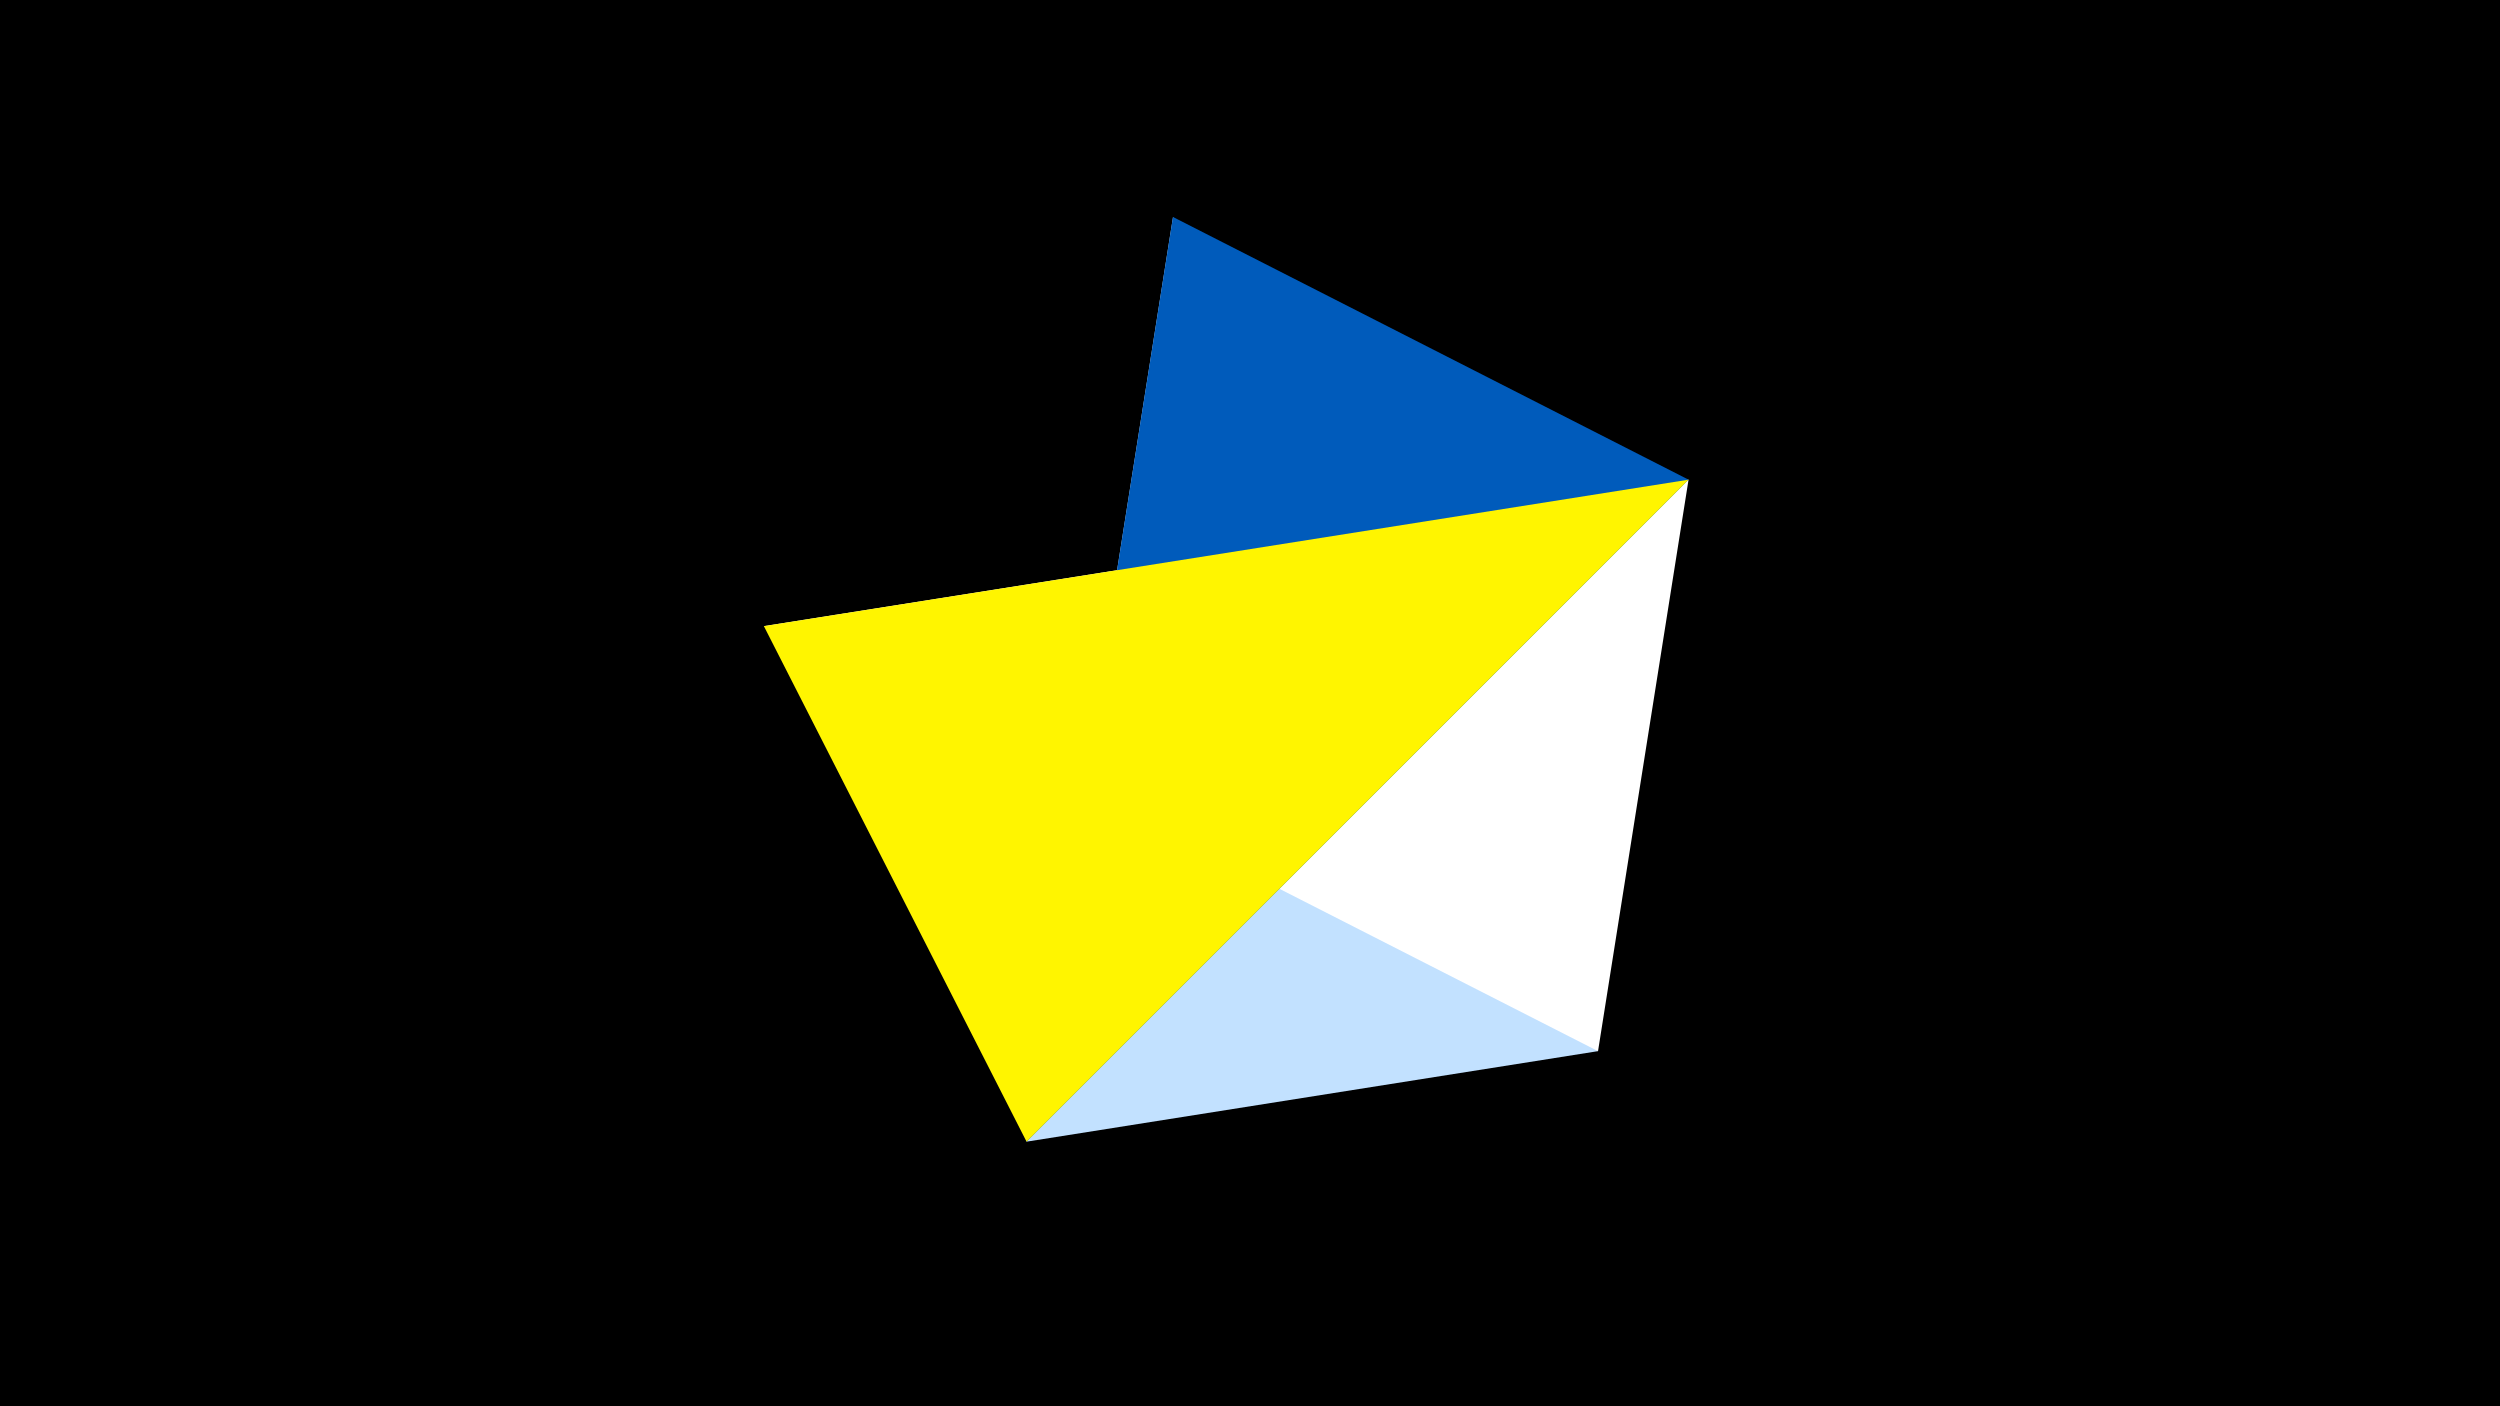 <svg width="1200" height="675" viewBox="-500 -500 1200 675" xmlns="http://www.w3.org/2000/svg"><title>juwel 19810</title><path d="M-500-500h1200v675h-1200z" fill="#000"/><path d="M63.042,-395.841L267.054,4.554 -7.255,48 Z" fill="#c2e1ff"/><path d="M267.054,4.554L-133.341,-199.458 310.5,-269.755 Z" fill="#fff"/><path d="M310.5,-269.755L63.042,-395.841 -7.255,48 Z" fill="#005bbb"/><path d="M-7.255,48L310.5,-269.755 -133.341,-199.458 Z" fill="#fff500"/></svg>